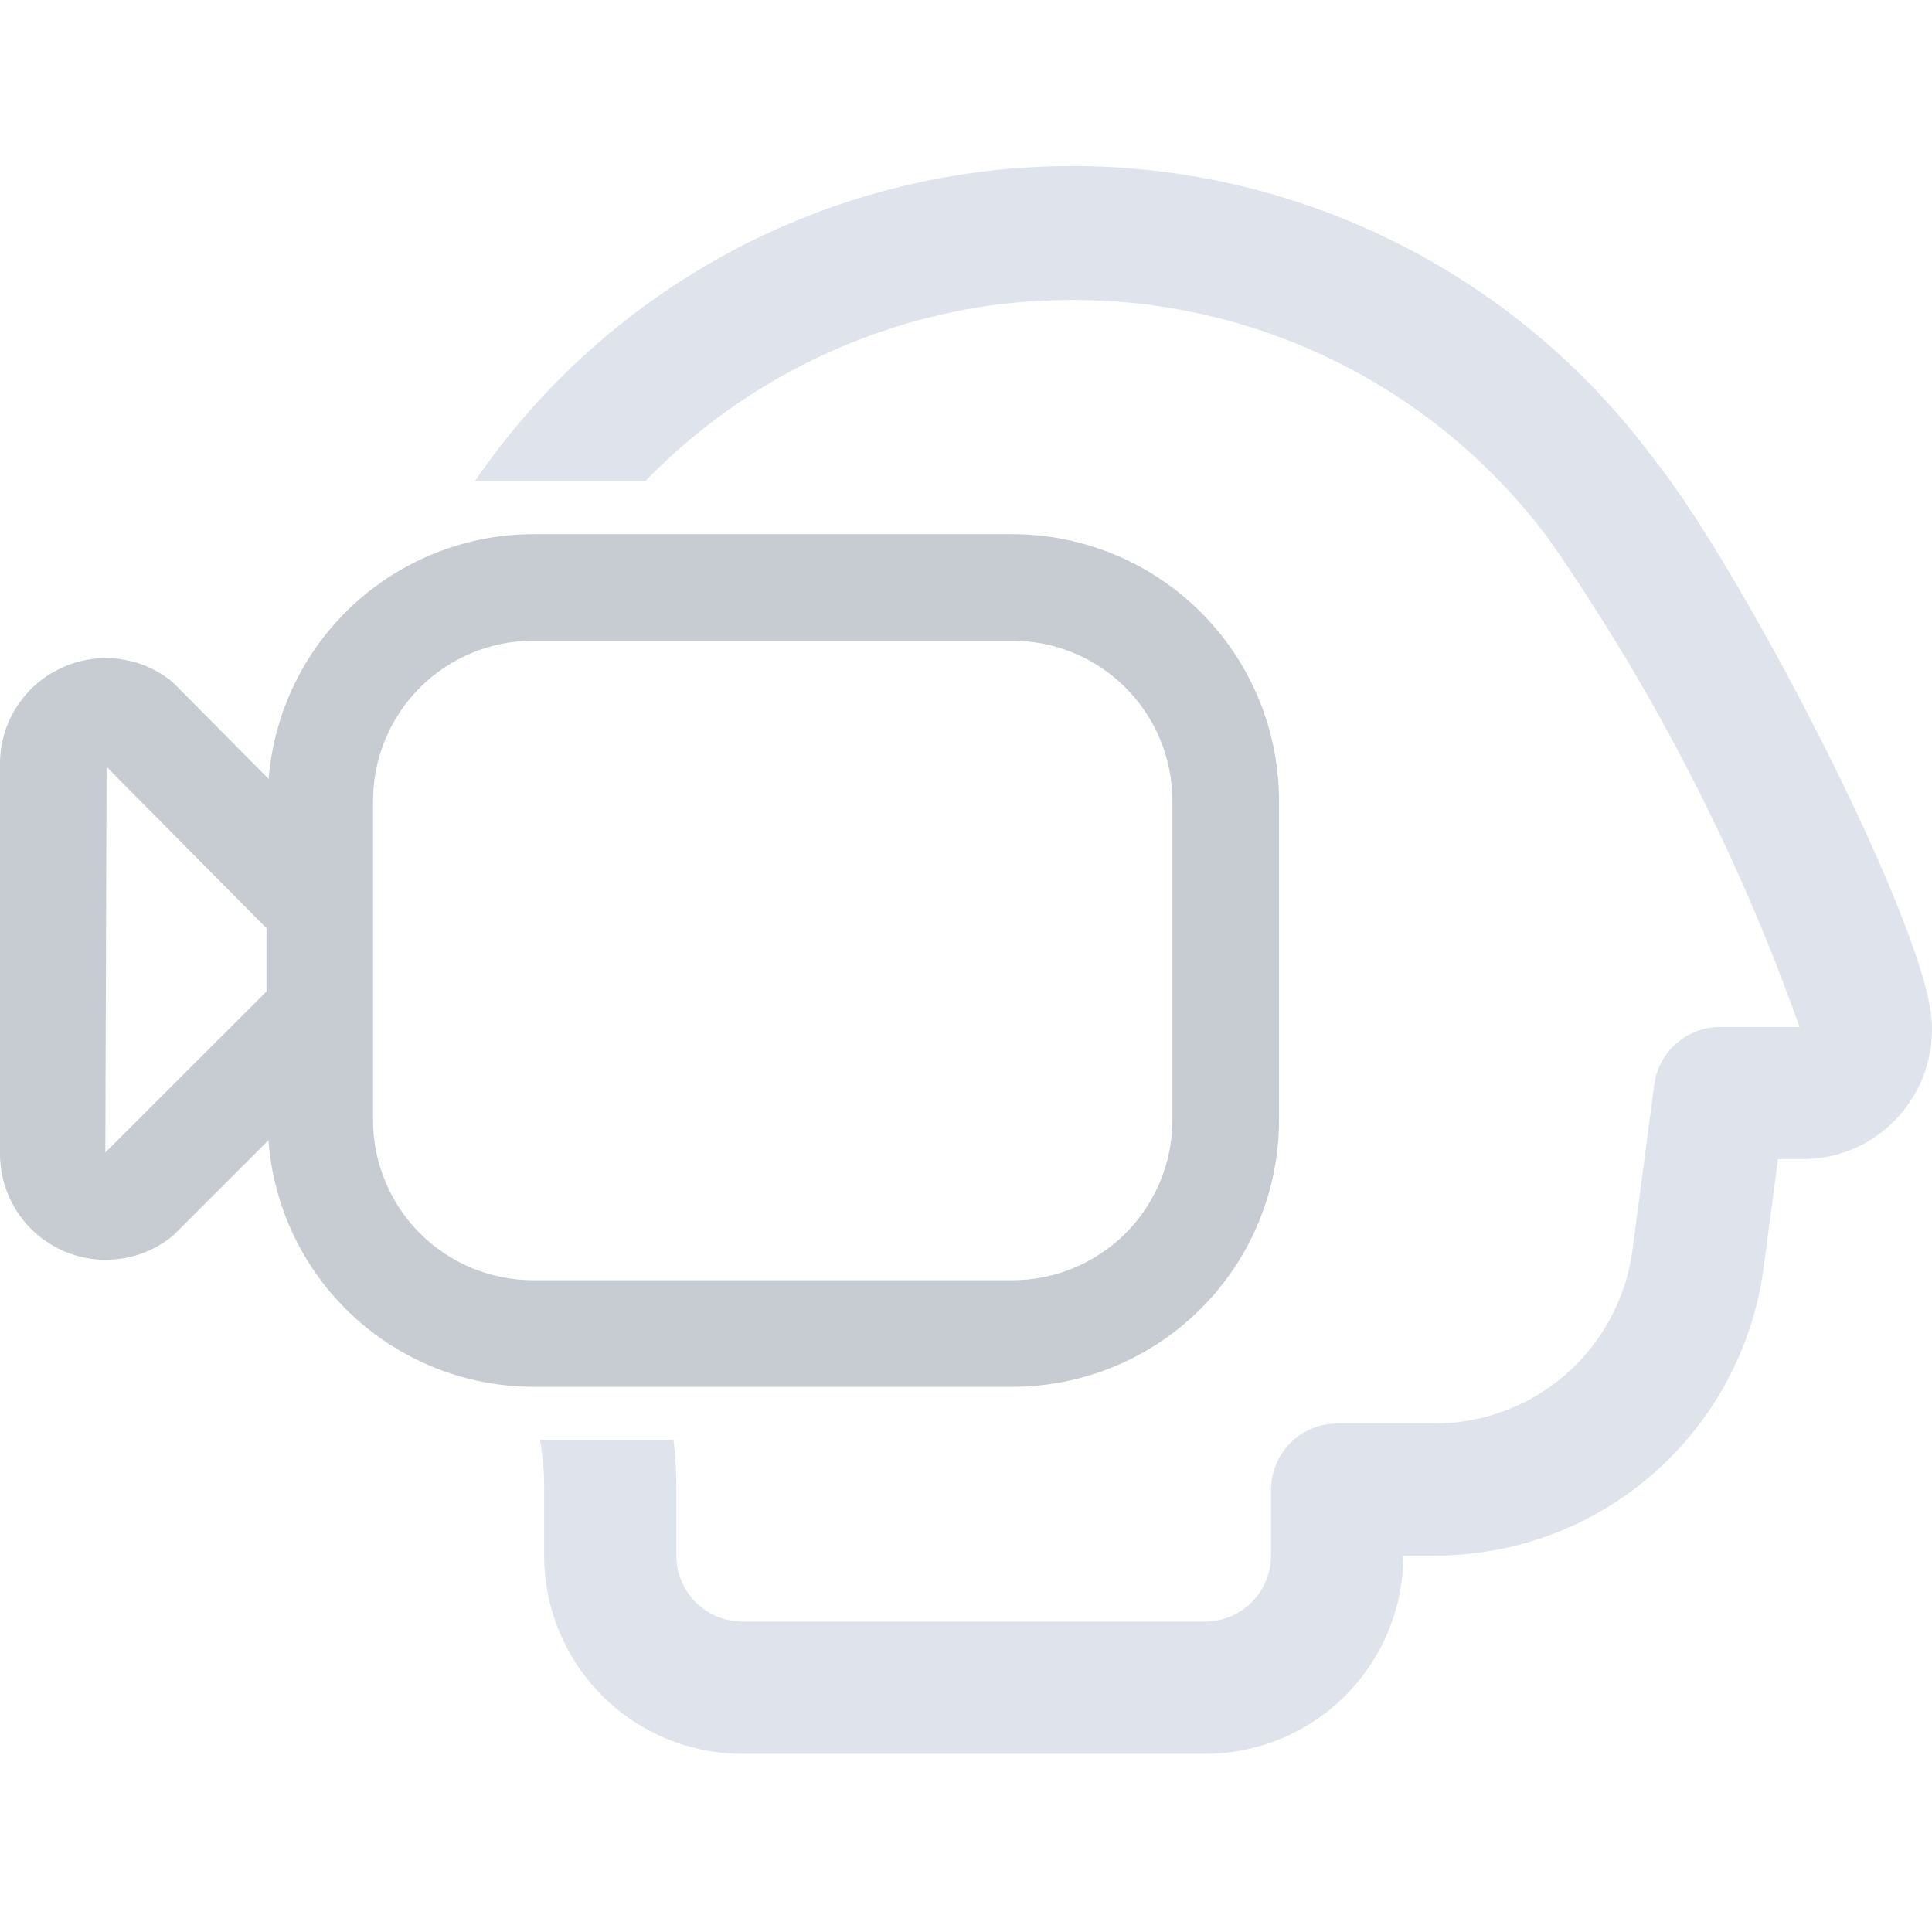 <svg width="128" height="128" viewBox="0 0 128 128" fill="none" xmlns="http://www.w3.org/2000/svg">
    <path d="M79.835 116.195H49.185C45.701 116.195 42.361 114.812 39.897 112.348C37.434 109.885 36.05 106.544 36.049 103.061V98.808C36.071 97.666 35.977 96.524 35.77 95.4H44.623C44.76 96.531 44.822 97.669 44.809 98.807V103.061C44.811 104.22 45.273 105.331 46.093 106.151C46.912 106.971 48.023 107.433 49.183 107.435H79.835C80.994 107.433 82.105 106.971 82.925 106.151C83.745 105.331 84.207 104.22 84.209 103.061V98.686C84.212 97.527 84.673 96.416 85.493 95.596C86.313 94.776 87.424 94.314 88.583 94.312H95.125C98.305 94.294 101.371 93.13 103.762 91.034C106.153 88.938 107.709 86.051 108.144 82.901L109.602 71.846C109.744 70.794 110.262 69.83 111.06 69.13C111.857 68.431 112.881 68.044 113.942 68.041H119.226C115.169 56.623 109.611 45.795 102.7 35.842C99.056 30.9 94.303 26.881 88.825 24.107C83.346 21.333 77.293 19.882 71.153 19.87H71.08C69.212 19.87 67.346 19.999 65.495 20.255C56.843 21.512 48.85 25.595 42.762 31.869H31.468C35.788 25.556 41.556 20.369 48.289 16.74C55.023 13.111 62.527 11.146 70.175 11.008C77.823 10.87 85.393 12.564 92.253 15.948C99.113 19.333 105.064 24.309 109.608 30.462C112.302 33.788 116.833 41.433 120.886 49.487C122.942 53.573 124.678 57.383 125.906 60.505C127.294 64.032 127.999 66.566 127.999 68.034C128.021 69.19 127.81 70.34 127.379 71.413C126.947 72.487 126.305 73.463 125.488 74.283C124.694 75.081 123.748 75.715 122.707 76.146C121.666 76.577 120.55 76.797 119.423 76.794H119.24H117.796L116.837 84.04C116.128 89.297 113.539 94.121 109.549 97.617C105.56 101.114 100.439 103.048 95.133 103.061H92.97C92.97 106.545 91.586 109.886 89.123 112.349C86.659 114.812 83.319 116.195 79.835 116.195Z" fill="#DFE3EC"/>
    <path d="M3.873 44.348C5.035 43.761 6.339 43.513 7.635 43.63C8.932 43.747 10.169 44.226 11.207 45.012C11.344 45.115 11.474 45.228 11.595 45.35L17.799 51.61C18.15 47.203 20.145 43.089 23.389 40.084C26.632 37.08 30.886 35.405 35.307 35.391H67.083C71.763 35.395 76.251 37.256 79.56 40.565C82.87 43.874 84.732 48.361 84.737 53.041V74.226C84.731 78.907 82.87 83.394 79.56 86.703C76.251 90.013 71.763 91.875 67.083 91.88H35.307C30.866 91.867 26.592 90.176 23.344 87.147C20.095 84.118 18.11 79.973 17.787 75.543L11.588 81.739C11.469 81.854 11.342 81.963 11.21 82.064C10.169 82.844 8.931 83.319 7.635 83.435C6.339 83.552 5.037 83.305 3.873 82.724C2.709 82.141 1.731 81.247 1.047 80.14C0.363 79.034 0 77.758 7.17519e-05 76.457V50.62C-0.006 49.317 0.354 48.038 1.039 46.93C1.724 45.821 2.706 44.926 3.873 44.348ZM35.307 84.817H67.083C69.891 84.814 72.584 83.697 74.569 81.711C76.555 79.726 77.672 77.033 77.675 74.225V53.042C77.672 50.233 76.555 47.541 74.569 45.556C72.584 43.57 69.891 42.453 67.083 42.45H35.307C32.499 42.453 29.807 43.57 27.821 45.556C25.836 47.541 24.718 50.233 24.715 53.042V74.226C24.719 77.034 25.836 79.726 27.822 81.712C29.807 83.697 32.499 84.814 35.307 84.817ZM17.654 65.692V61.495L7.062 50.806L6.978 76.358L17.654 65.689V65.692Z" fill="#C7CBD2"/>
</svg>
